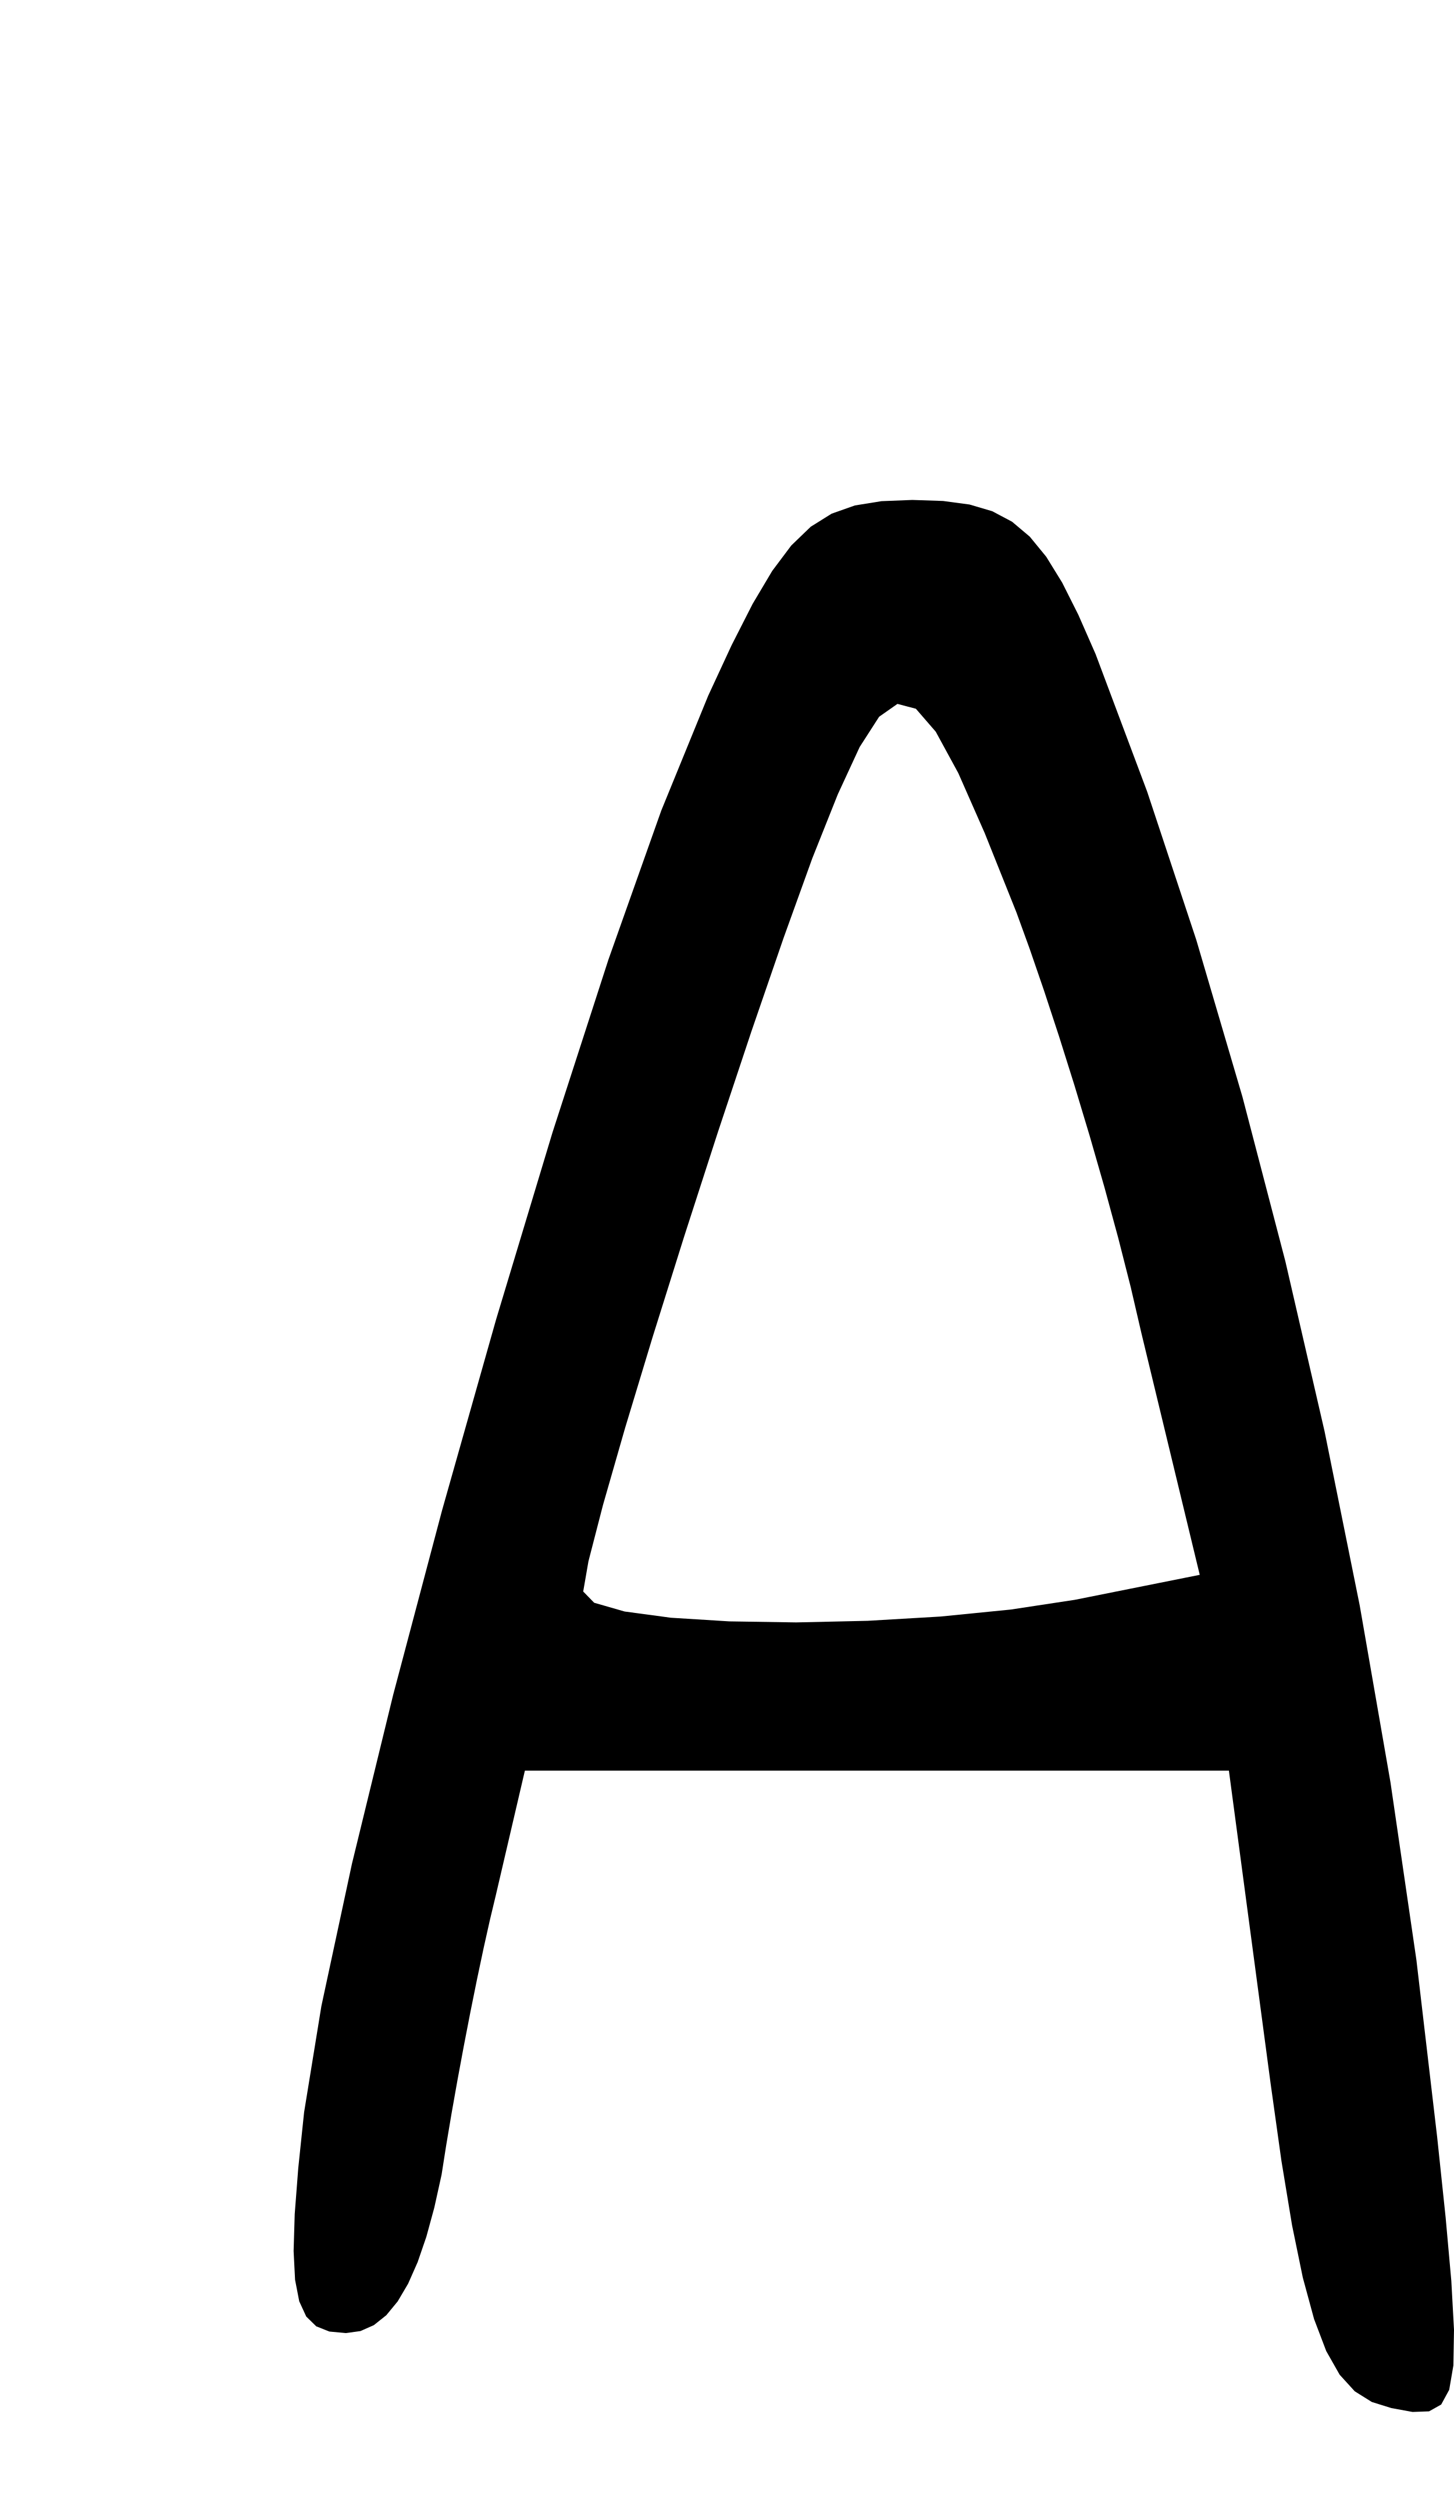 <?xml version="1.0" encoding="utf-8"?>
<svg xmlns="http://www.w3.org/2000/svg"  viewBox="0,0,400,687.606" width="100%">
<path d="M194.822 191.384 L 194.822,191.384 L 181.917,222.969 L 167.39,263.93 L 151.995,311.503 L 136.487,362.924 L 121.62,415.429 L 108.149,466.256 L 96.829,512.641 L 88.414,551.819 L 83.659,581.027 L 83.659,581.027 L 82.052,596.391 L 81.077,609.028 L 80.772,619.185 L 81.175,627.107 L 82.323,633.038 L 84.253,637.224 L 87.004,639.911 L 90.613,641.343 L 95.119,641.766 L 95.119,641.766 L 99.154,641.215 L 102.869,639.571 L 106.282,636.842 L 109.412,633.038 L 112.278,628.168 L 114.898,622.241 L 117.292,615.268 L 119.479,607.256 L 121.477,598.217 L 121.477,598.217 L 122.743,590.151 L 124.216,581.397 L 125.849,572.199 L 127.595,562.803 L 129.408,553.454 L 131.239,544.397 L 133.043,535.878 L 134.77,528.142 L 136.375,521.435 L 136.375,521.435 L 137.267,517.615 L 138.158,513.795 L 139.049,509.975 L 139.941,506.154 L 140.832,502.334 L 141.723,498.514 L 142.615,494.694 L 143.506,490.874 L 144.397,487.054 L 144.397,487.054 L 155.221,487.054 L 166.044,487.054 L 176.868,487.054 L 187.691,487.054 L 198.514,487.054 L 209.338,487.054 L 220.161,487.054 L 230.985,487.054 L 241.808,487.054 L 241.808,487.054 L 252.504,487.054 L 263.2,487.054 L 273.896,487.054 L 284.593,487.054 L 295.289,487.054 L 305.985,487.054 L 316.681,487.054 L 327.377,487.054 L 338.073,487.054 L 338.073,487.054 L 339.346,496.604 L 340.62,506.154 L 341.893,515.705 L 343.166,525.255 L 344.44,534.805 L 345.713,544.355 L 346.986,553.905 L 348.26,563.455 L 349.533,573.005 L 349.533,573.005 L 352.522,594.369 L 355.444,612.083 L 358.404,626.486 L 361.506,637.917 L 364.853,646.718 L 368.548,653.226 L 372.697,657.782 L 377.402,660.724 L 382.767,662.394 L 382.767,662.394 L 388.595,663.461 L 393.14,663.293 L 396.477,661.418 L 398.683,657.363 L 399.832,650.659 L 400.0,640.832 L 399.263,627.411 L 397.695,609.926 L 395.374,587.903 L 395.374,587.903 L 389.661,539.164 L 382.524,490.264 L 374.066,441.638 L 364.392,393.72 L 353.605,346.942 L 341.808,301.74 L 329.106,258.547 L 315.602,217.797 L 301.401,179.924 L 301.401,179.924 L 296.653,169.113 L 292.198,160.245 L 287.818,153.141 L 283.297,147.622 L 278.418,143.508 L 272.963,140.62 L 266.715,138.779 L 259.459,137.806 L 250.976,137.521 L 250.976,137.521 L 242.486,137.859 L 235.174,139.037 L 228.778,141.299 L 223.032,144.891 L 217.673,150.058 L 212.436,157.046 L 207.058,166.099 L 201.275,177.463 L 194.822,191.384 L 194.822,191.384 L 194.822,191.384 L 194.822,191.384 L 194.822,191.384 L 194.822,191.384 L 194.822,191.384 L 194.822,191.384 L 194.822,191.384 L 194.822,191.384 L 194.822,191.384 L 279.626,250.976 L 279.626,250.976 L 279.626,250.976 L 279.626,250.976 L 279.626,250.976 L 279.626,250.976 L 279.626,250.976 L 279.626,250.976 L 279.626,250.976 L 279.626,250.976 L 279.626,250.976 L 283.258,260.982 L 287.201,272.45 L 291.341,285.059 L 295.567,298.489 L 299.764,312.419 L 303.82,326.528 L 307.621,340.496 L 311.055,354.001 L 314.007,366.723 L 314.007,366.723 L 315.789,374.109 L 317.572,381.494 L 319.355,388.879 L 321.138,396.265 L 322.92,403.65 L 324.703,411.036 L 326.486,418.421 L 328.268,425.806 L 330.051,433.192 L 330.051,433.192 L 326.231,433.956 L 322.411,434.72 L 318.591,435.484 L 314.771,436.248 L 310.951,437.012 L 307.131,437.776 L 303.311,438.54 L 299.491,439.304 L 295.671,440.068 L 295.671,440.068 L 278.054,442.744 L 258.731,444.665 L 238.71,445.84 L 219,446.281 L 200.61,445.994 L 184.55,444.992 L 171.829,443.281 L 163.457,440.873 L 160.441,437.776 L 160.441,437.776 L 161.886,429.463 L 165.887,413.972 L 171.944,392.869 L 179.557,367.72 L 188.227,340.09 L 197.453,311.545 L 206.736,283.651 L 215.576,257.973 L 223.472,236.078 L 223.472,236.078 L 230.491,218.479 L 236.501,205.474 L 241.851,197.156 L 246.889,193.621 L 251.965,194.962 L 257.428,201.273 L 263.626,212.65 L 270.91,229.186 L 279.626,250.976 L 279.626,250.976 L 279.626,250.976 L 279.626,250.976 L 279.626,250.976 L 279.626,250.976 L 279.626,250.976 L 279.626,250.976 L 279.626,250.976 L 279.626,250.976 L 279.626,250.976"/></svg>
